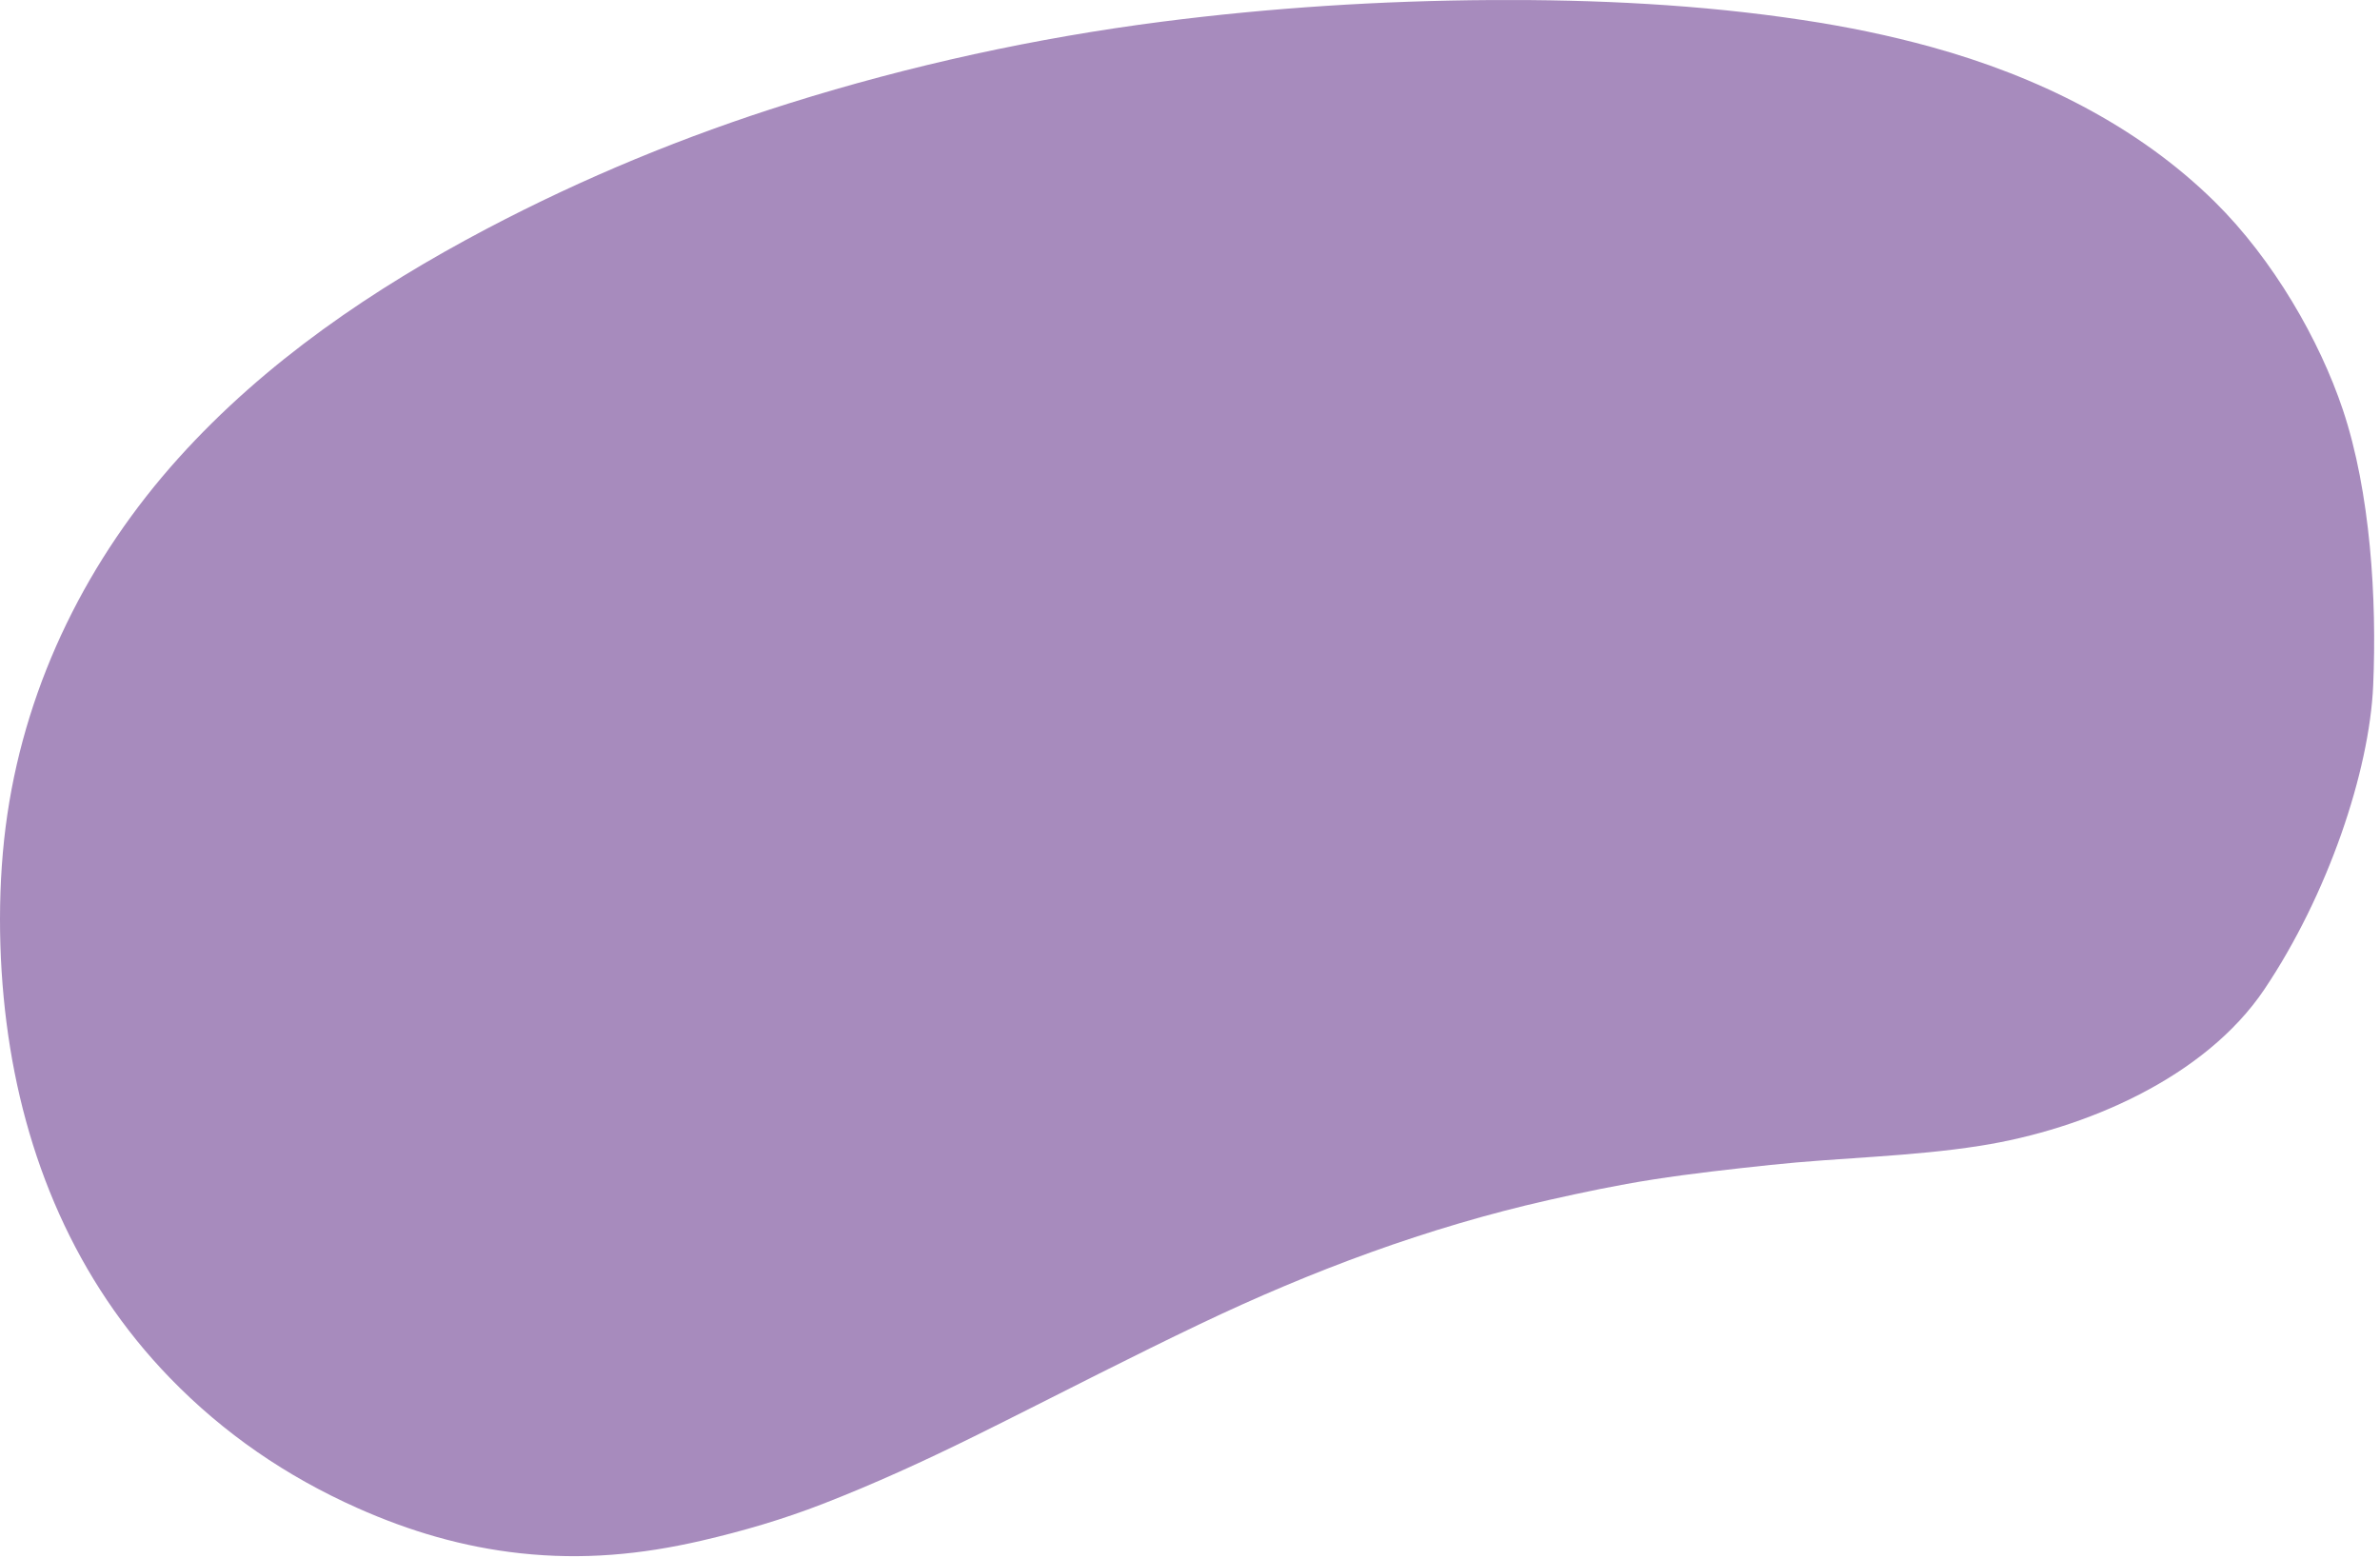 <svg fill="none" height="258" viewBox="0 0 394 258" width="394" xmlns="http://www.w3.org/2000/svg"><path d="m1.083 169.407c-1.425-11.098-1.507-23.453.133-34.54 3.28-22.156 13.411-42.438 28.342-59.021 14.317-15.908 32.258-28.095 51.106-38.01 16.06-8.448 32.696-15.305 50.026-20.744 20.06-6.293 40.794-10.819 61.647-13.498 18.069-2.322 36.329-3.479 54.54-3.586 17.235-.099 34.495.728 51.546 3.306 7.232 1.094 14.268 2.525 21.32 4.472 17.306 4.778 34.085 12.953 46.952 25.679 9.634 9.528 17.296 22.851 21.158 34.39 4.571 13.661 5.64 31.346 5.019 45.64-.622 14.295-7.539 34.751-18.022 50.342-9.835 14.627-29.684 23.158-47.001 25.89-11.497 1.817-23.193 1.947-34.758 3.178-6.505.695-13.005 1.408-19.47 2.416-5.806.905-11.552 2.112-17.282 3.407-20.018 4.526-39.156 11.678-57.66 20.51-5.615 2.68-11.188 5.446-16.749 8.235-6.883 3.455-13.739 6.963-20.645 10.371-8.222 4.056-16.568 7.886-25.117 11.205-6.57 2.55-13.192 4.489-20.06 6.079-10.021 2.318-19.687 3.2-29.982 2.079-9.436-1.028-18.276-3.621-26.967-7.496-11.761-5.243-22.084-12.311-31.037-21.543-15.604-16.096-24.2-36.64-27.039-58.76z" fill="#51197d" fill-opacity=".5"/></svg>